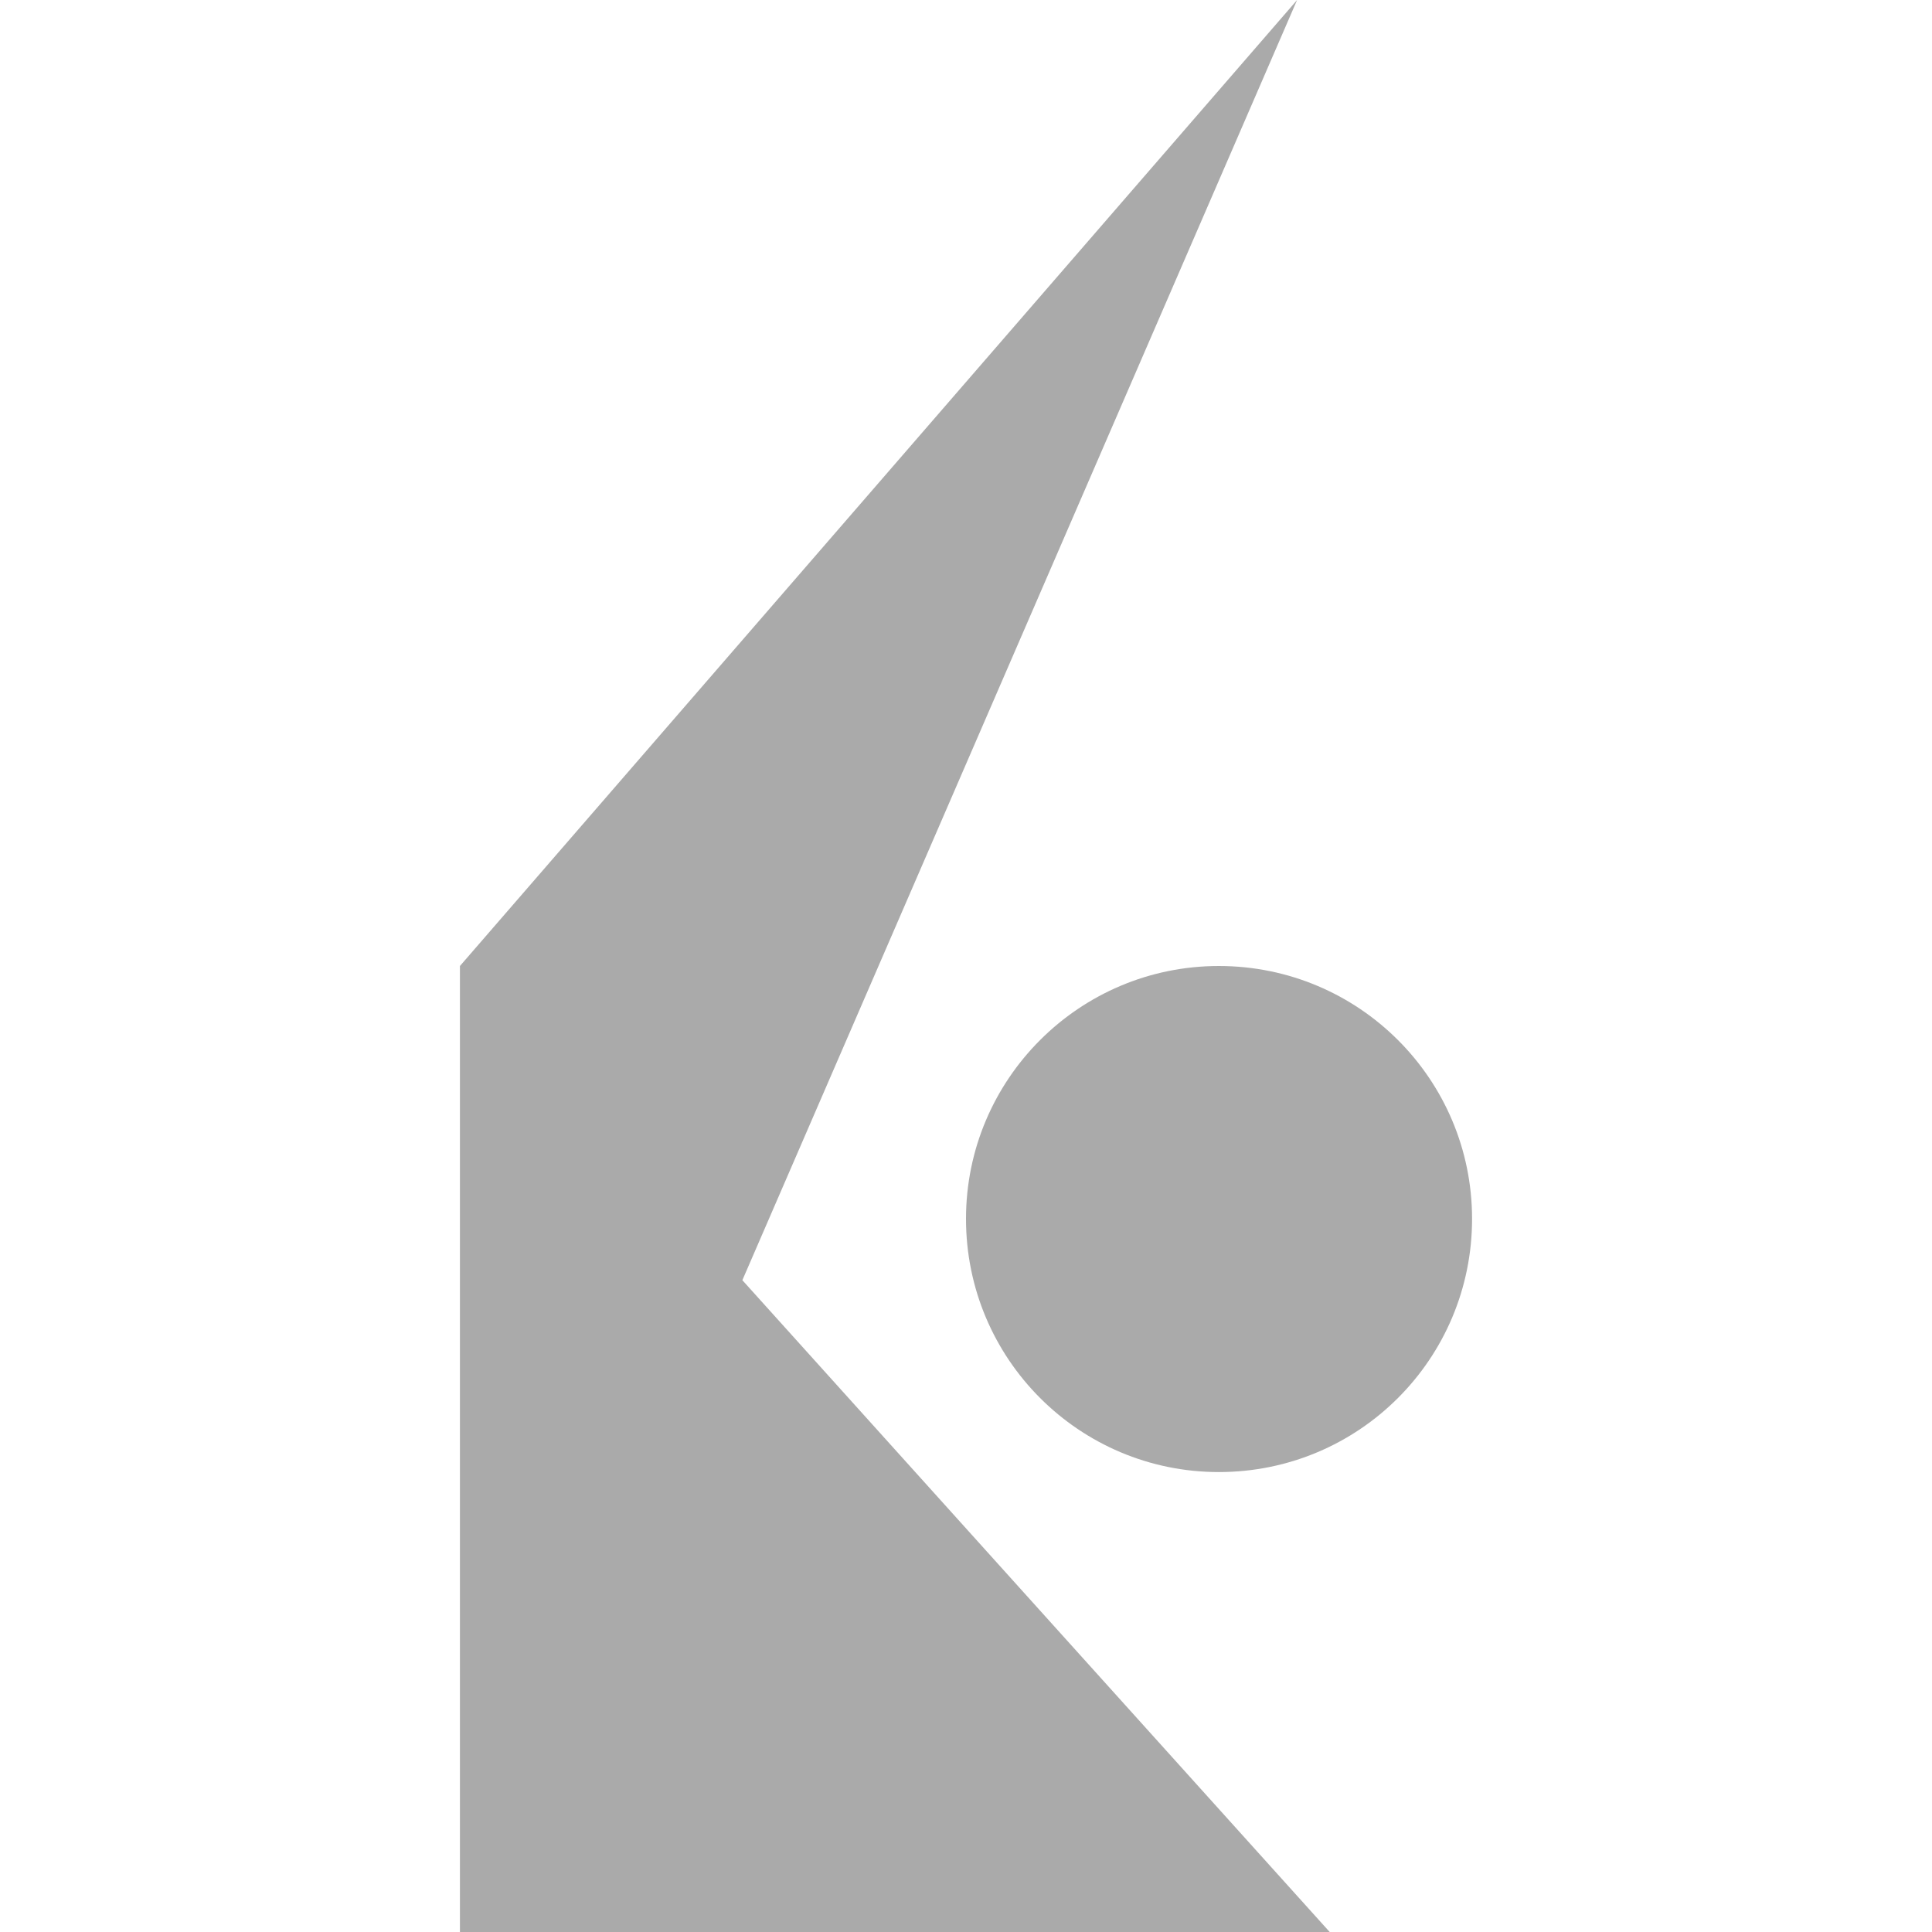 
<svg xmlns="http://www.w3.org/2000/svg" xmlns:xlink="http://www.w3.org/1999/xlink" width="16px" height="16px" viewBox="0 0 16 16" version="1.1">
<g id="surface1">
<path style=" stroke:none;fill-rule:evenodd;fill:#aaaaaa;fill-opacity:1;" d="M 6.148 10.602 L 11.012 16 L 3.809 16 L 3.809 8 L 10.742 0 Z M 8 10.094 C 8 8.938 8.938 8 10.094 8 C 11.254 8 12.191 8.938 12.191 10.094 C 12.191 11.254 11.254 12.191 10.094 12.191 C 8.938 12.191 8 11.254 8 10.094 Z M 8 10.094 "/>
</g>
</svg>
